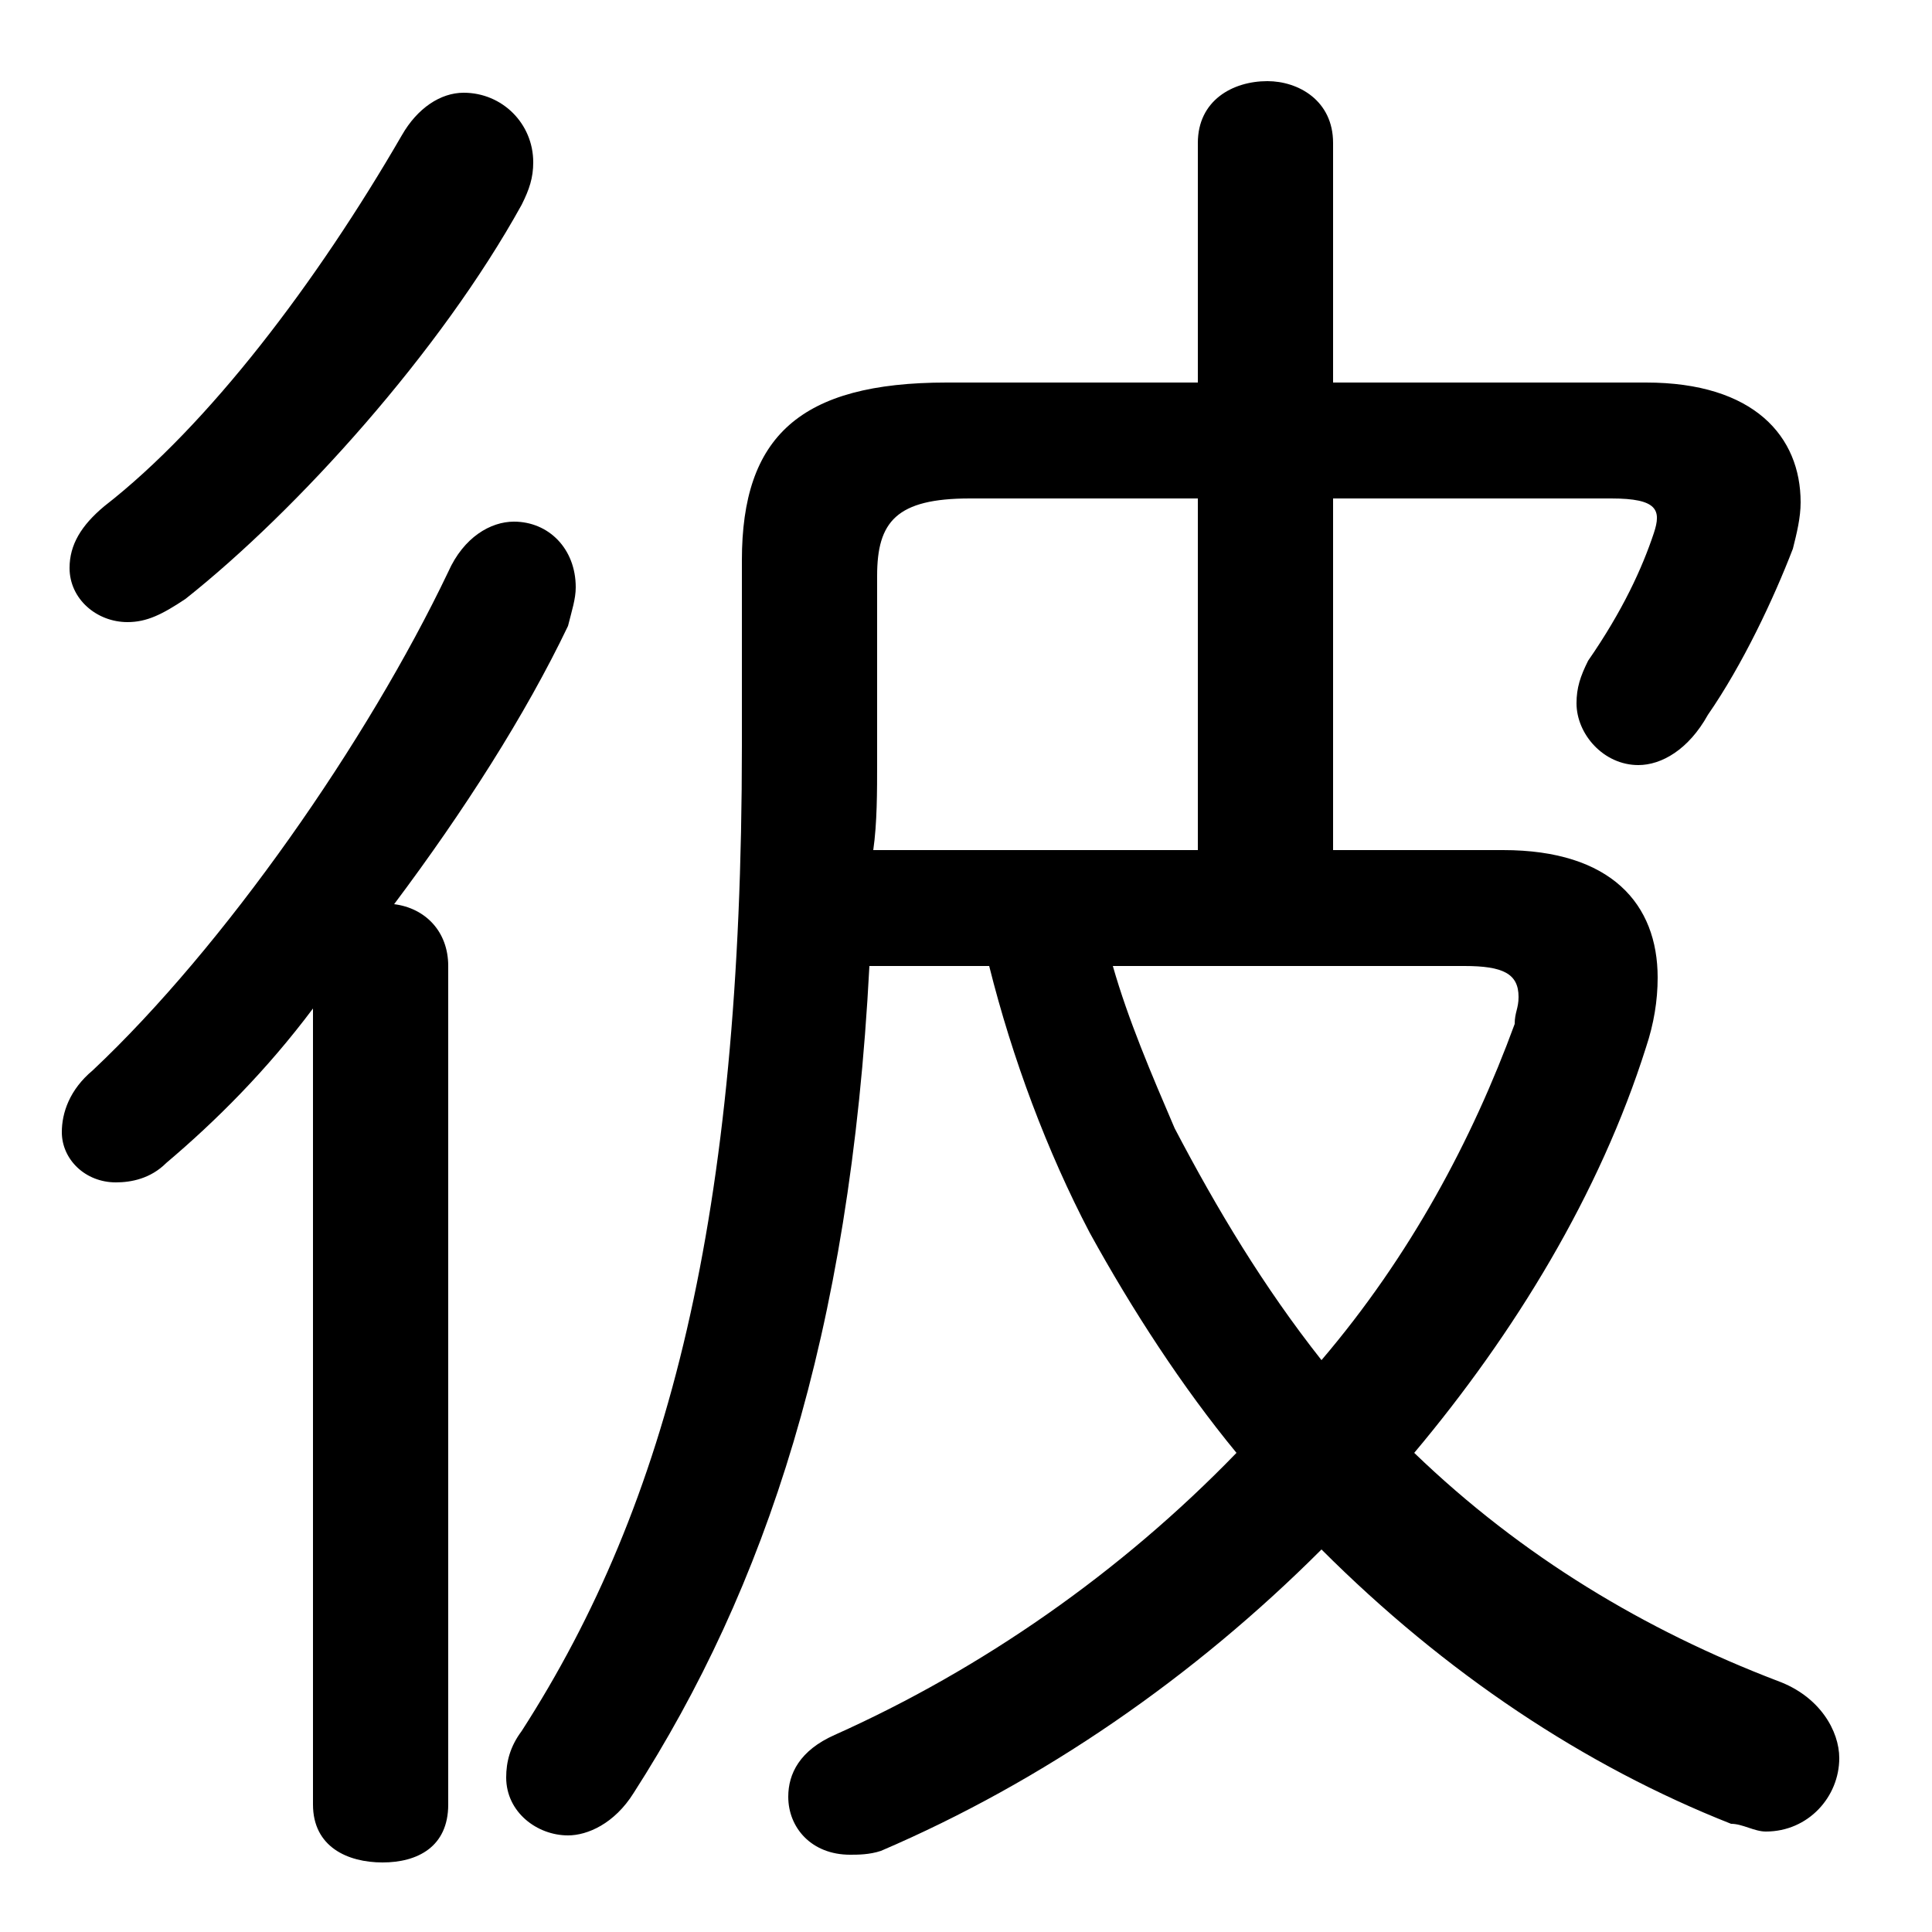 <svg xmlns="http://www.w3.org/2000/svg" viewBox="0 -44.0 50.0 50.0">
    <rect x="0" y="-44.0" width="50.0" height="50.0" fill="#808080" stroke="none"/>
    <g transform="scale(1, -1)">
        <!-- ボディの枠 -->
        <rect x="0" y="-6.0" width="50.0" height="50.0"
            stroke="white" fill="white"/>
        <!-- グリフ座標系の原点 -->
        <circle cx="0" cy="0" r="5" fill="white"/>
        <!-- グリフのアウトライン -->
        <g style="fill:black;stroke:#000000;stroke-width:0;stroke-linecap:round;stroke-linejoin:round;">
        <path d="M 25.6 19.0 C 26.2 16.6 27.1 14.2 28.2 12.1 C 29.3 10.1 30.6 8.1 32.0 6.4 C 29.0 3.3 25.4 0.8 21.6 -0.9 C 20.7 -1.3 20.4 -1.9 20.4 -2.5 C 20.4 -3.3 21.0 -4.0 22.0 -4.0 C 22.2 -4.0 22.5 -4.0 22.8 -3.9 C 27.0 -2.1 30.9 0.6 34.2 3.9 C 37.4 0.7 41.0 -1.7 44.8 -3.2 C 45.1 -3.2 45.4 -3.4 45.7 -3.4 C 46.8 -3.4 47.6 -2.5 47.6 -1.5 C 47.6 -0.8 47.1 0.1 46.0 0.5 C 42.6 1.8 39.4 3.7 36.6 6.4 C 39.2 9.5 41.4 13.1 42.6 16.9 C 42.8 17.5 42.9 18.1 42.9 18.7 C 42.9 20.6 41.7 22.0 38.9 22.0 L 34.5 22.0 L 34.5 31.1 L 41.7 31.1 C 42.9 31.1 43.0 30.8 42.8 30.2 C 42.5 29.3 42.0 28.2 41.1 26.9 C 40.9 26.5 40.8 26.2 40.8 25.8 C 40.8 25.0 41.5 24.2 42.4 24.2 C 43.0 24.2 43.7 24.6 44.2 25.5 C 45.1 26.8 45.9 28.5 46.4 29.8 C 46.5 30.2 46.6 30.6 46.6 31.0 C 46.6 32.7 45.4 34.1 42.6 34.1 L 34.5 34.1 L 34.5 40.3 C 34.5 41.4 33.6 41.9 32.8 41.9 C 31.9 41.9 31.0 41.4 31.0 40.3 L 31.0 34.1 L 24.5 34.1 C 20.7 34.1 19.2 32.7 19.2 29.5 L 19.2 24.7 C 19.2 12.5 17.3 5.1 13.5 -0.8 C 13.2 -1.2 13.1 -1.6 13.1 -2.0 C 13.1 -2.9 13.9 -3.5 14.7 -3.5 C 15.2 -3.5 15.9 -3.2 16.4 -2.4 C 19.8 2.9 22.0 9.4 22.5 19.0 Z M 22.6 22.0 C 22.7 22.7 22.7 23.5 22.7 24.3 L 22.7 29.1 C 22.7 30.5 23.2 31.1 25.1 31.1 L 31.0 31.1 L 31.0 22.0 Z M 37.9 19.0 C 38.9 19.0 39.3 18.8 39.3 18.2 C 39.3 17.9 39.2 17.8 39.2 17.5 C 38.1 14.5 36.5 11.5 34.2 8.8 C 32.7 10.7 31.5 12.7 30.4 14.8 C 29.8 16.2 29.2 17.6 28.8 19.0 Z M 8.1 -2.7 C 8.1 -3.8 9.0 -4.2 9.9 -4.2 C 10.8 -4.2 11.6 -3.8 11.6 -2.7 L 11.6 19.0 C 11.6 19.9 11.0 20.5 10.2 20.6 C 12.0 23.0 13.6 25.5 14.7 27.8 C 14.8 28.2 14.9 28.5 14.9 28.8 C 14.9 29.8 14.2 30.5 13.3 30.5 C 12.7 30.5 12.0 30.1 11.6 29.2 C 9.5 24.8 5.8 19.5 2.4 16.3 C 1.8 15.8 1.6 15.2 1.6 14.7 C 1.6 14.0 2.2 13.4 3.0 13.4 C 3.4 13.4 3.9 13.5 4.3 13.9 C 5.6 15.0 6.9 16.3 8.1 17.9 Z M 10.4 40.5 C 8.2 36.7 5.4 33.0 2.7 30.9 C 2.1 30.4 1.8 29.9 1.8 29.3 C 1.8 28.5 2.5 27.9 3.3 27.9 C 3.8 27.9 4.2 28.1 4.8 28.5 C 7.7 30.8 11.4 34.9 13.5 38.7 C 13.7 39.1 13.8 39.4 13.8 39.8 C 13.8 40.8 13.0 41.6 12.0 41.6 C 11.4 41.6 10.8 41.2 10.4 40.5 Z"/>
    </g>
    </g>
</svg>
